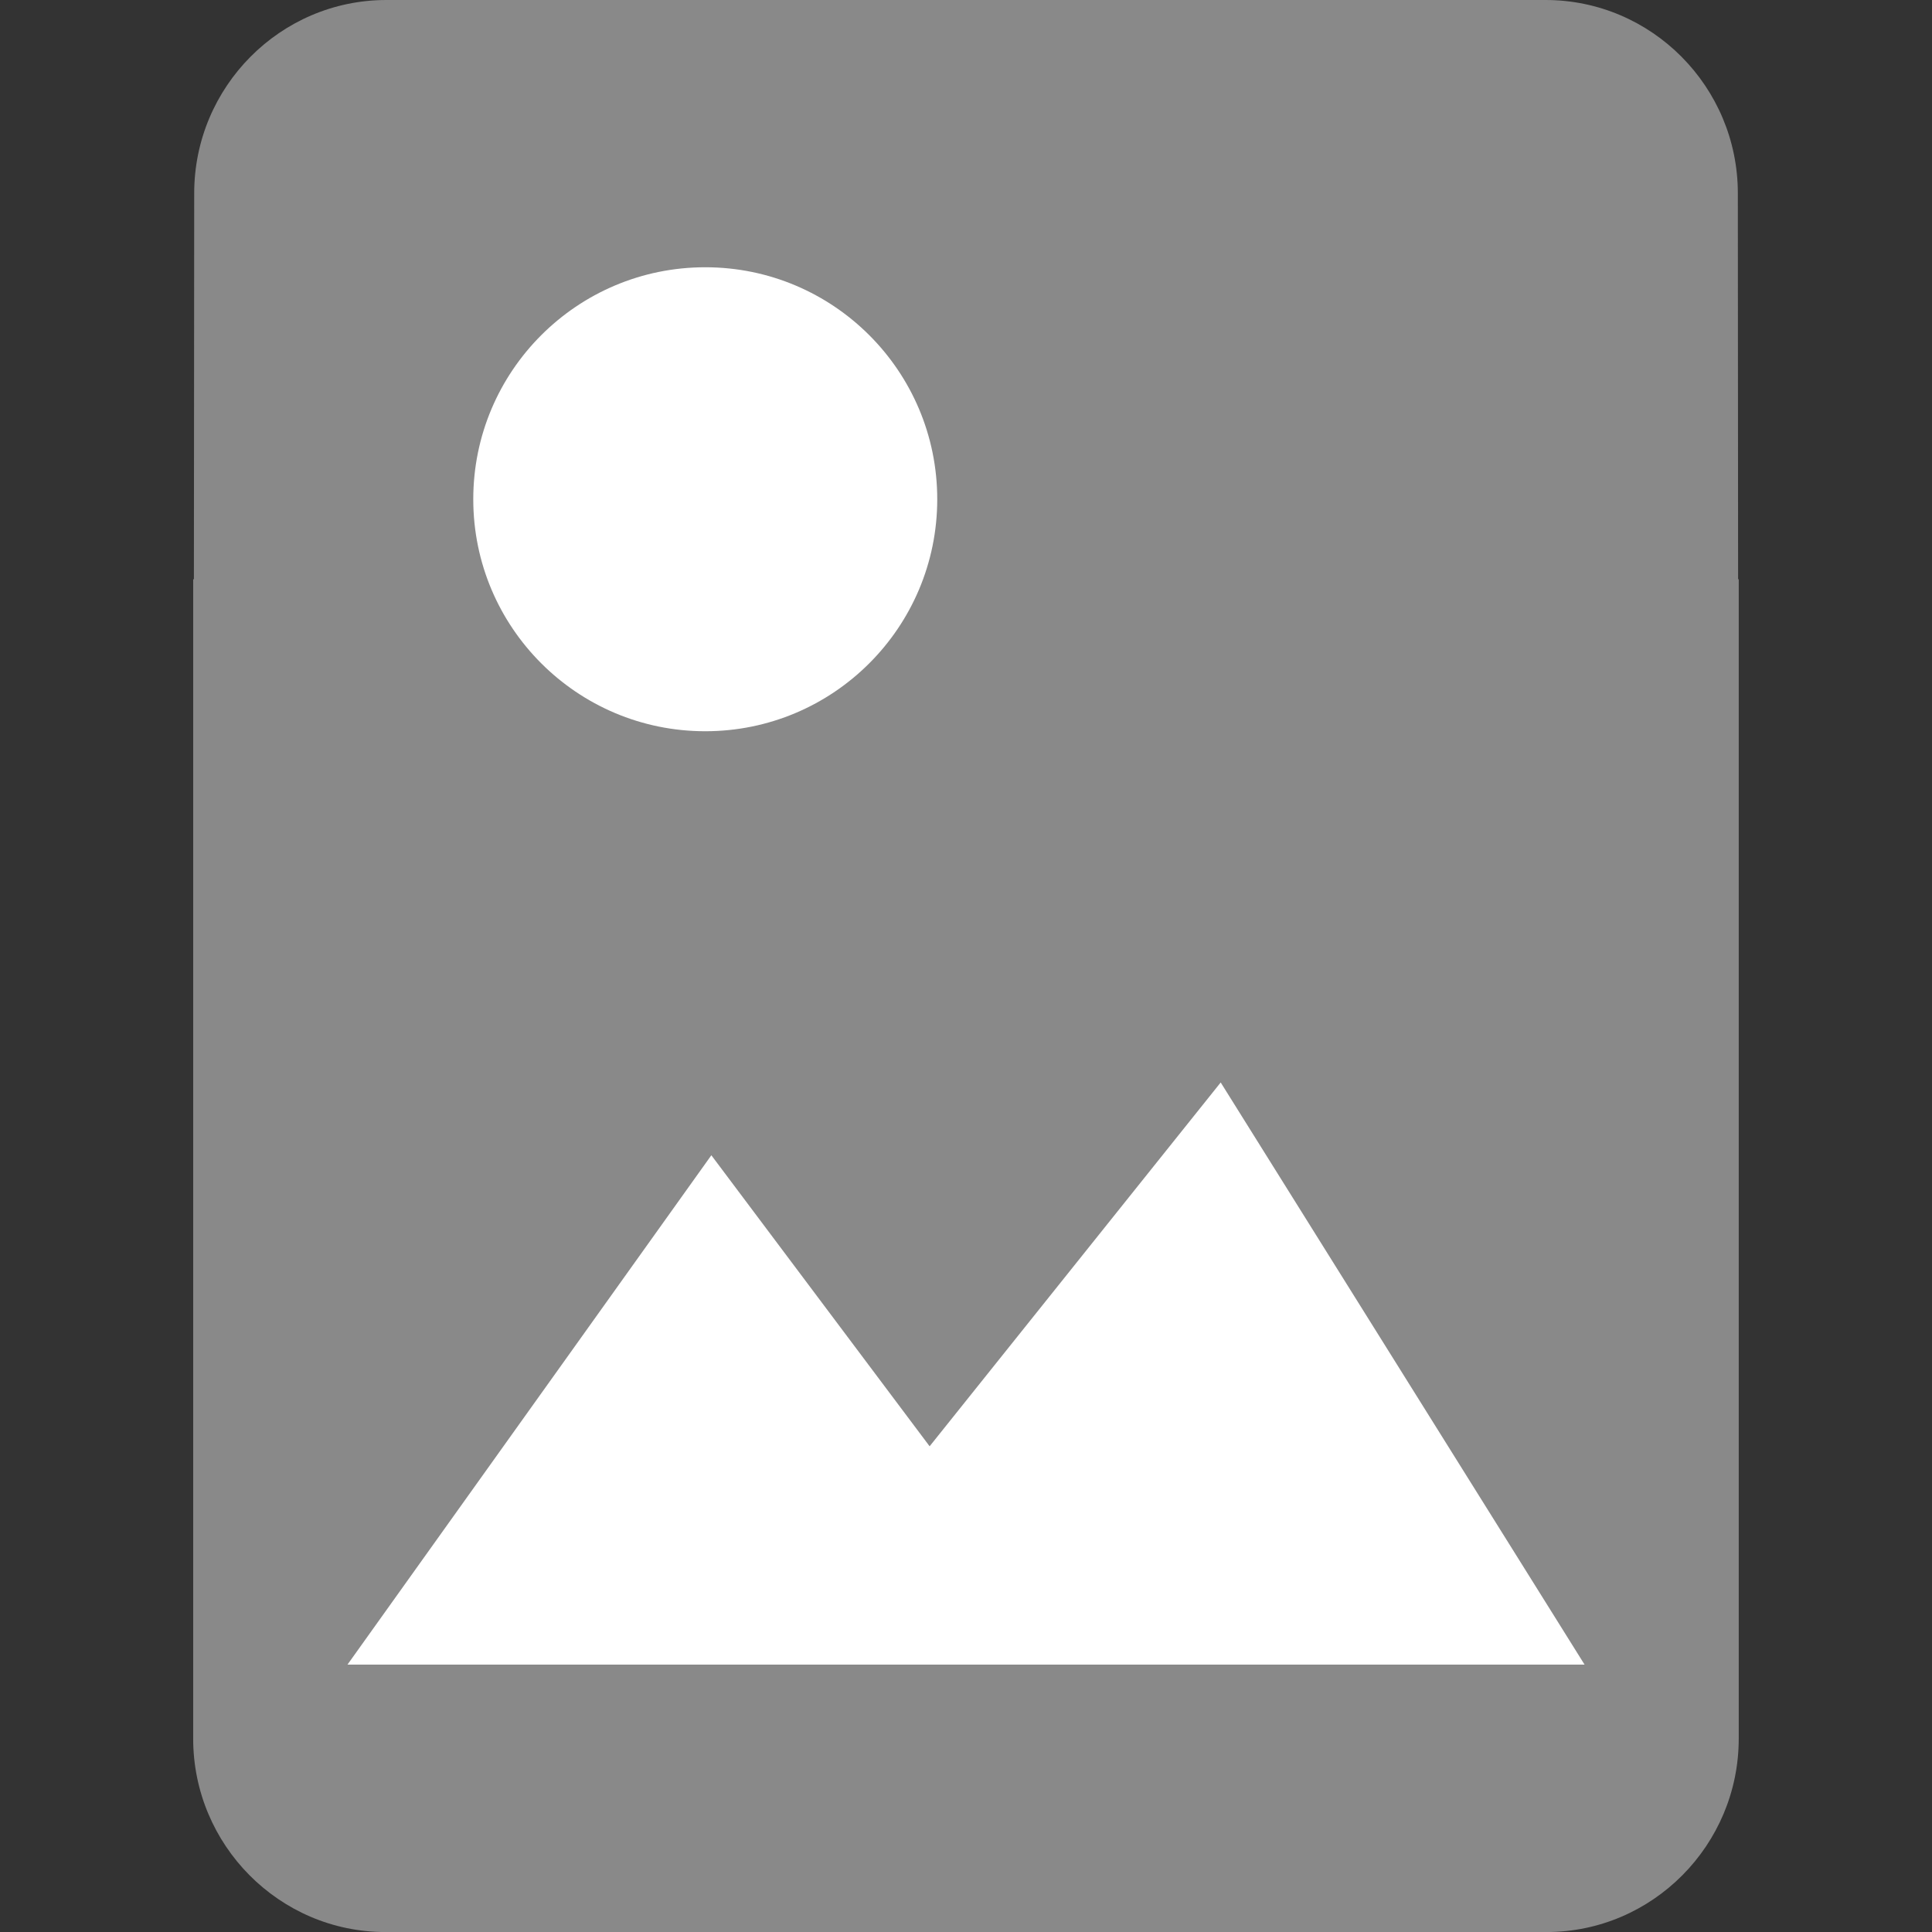 <?xml version="1.0" encoding="utf-8"?>
<!-- Generator: Adobe Illustrator 16.0.0, SVG Export Plug-In . SVG Version: 6.00 Build 0)  -->
<!DOCTYPE svg PUBLIC "-//W3C//DTD SVG 1.1//EN" "http://www.w3.org/Graphics/SVG/1.1/DTD/svg11.dtd">
<svg version="1.1" id="all_type" xmlns="http://www.w3.org/2000/svg" xmlns:xlink="http://www.w3.org/1999/xlink" x="0px" y="0px"
	 width="45.354px" height="45.354px" viewBox="0 0 45.354 45.354" enable-background="new 0 0 45.354 45.354" xml:space="preserve">
<rect x="0" y="0" width="45.354" height="45.354" fill="#333333" stroke="none"/>
<g id="image">
	<path fill="#898989" d="M40.802,13.589l-0.006-9.053c0-2.495-2.02-4.536-4.514-4.536h-9.068h-9.073h-9.07
		C6.579,0,4.559,2.041,4.559,4.536l-0.007,9.053l-0.017,0.018v27.209c0,2.494,2.02,4.539,4.514,4.539H9.07h27.212h0.021
		c2.494,0,4.514-2.045,4.514-4.539V13.606L40.802,13.589z"/>
	<polygon fill="#FFFFFF" points="8.157,39.077 16.699,27.12 21.823,33.952 28.656,25.411 37.198,39.077 	"/>
	<circle fill="#FFFFFF" cx="16.556" cy="11.72" r="5.446"/>
</g>
</svg>
